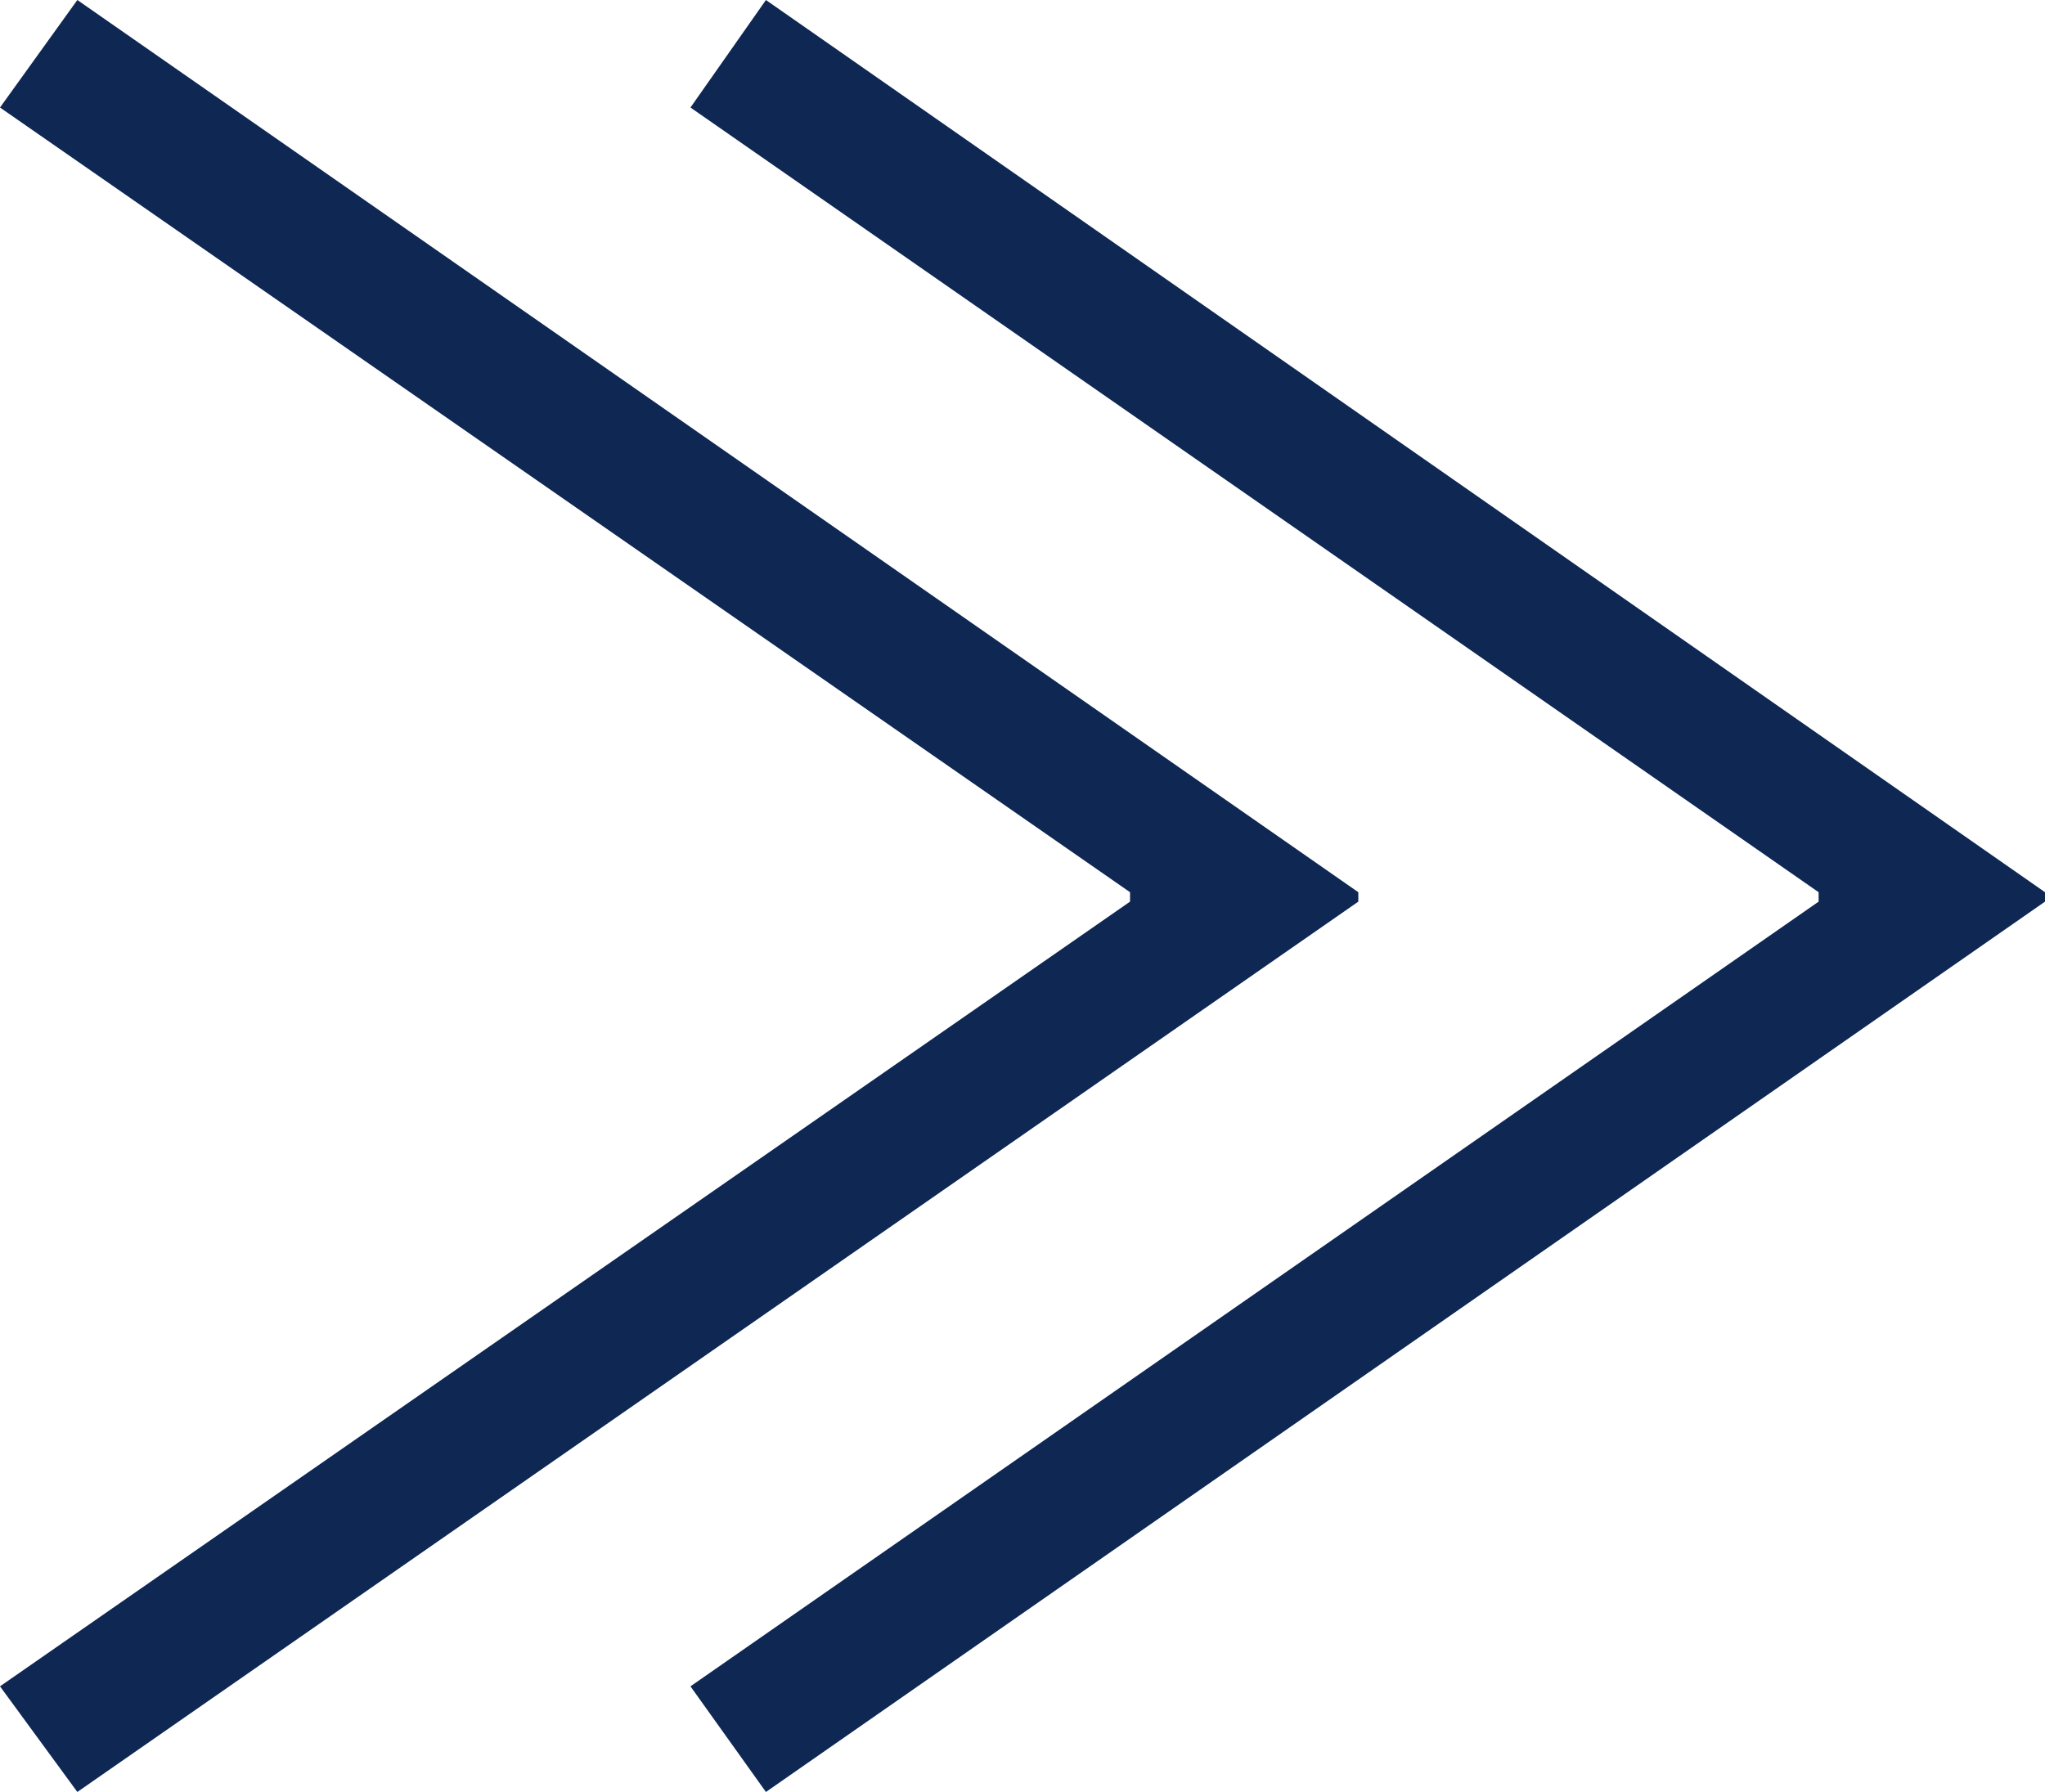 <svg xmlns="http://www.w3.org/2000/svg" width="9.756" height="8.55" viewBox="0 0 10.84 9.5">
  <defs>
    <style>
      .cls-1 {
        fill: #0e2753;
        fill-rule: evenodd;
      }
    </style>
  </defs>
  <path id="_" data-name="≫" class="cls-1" d="M1598.75,1177.1l5.99,4.16v0.05l-5.99,4.16,0.41,0.56,6.79-4.72v-0.05l-6.79-4.73Zm3.66,0,5.98,4.16v0.05l-5.98,4.16,0.4,0.56,6.78-4.72v-0.05l-6.78-4.73Z" transform="translate(-1598.75 -1176.53)"/>
</svg>
